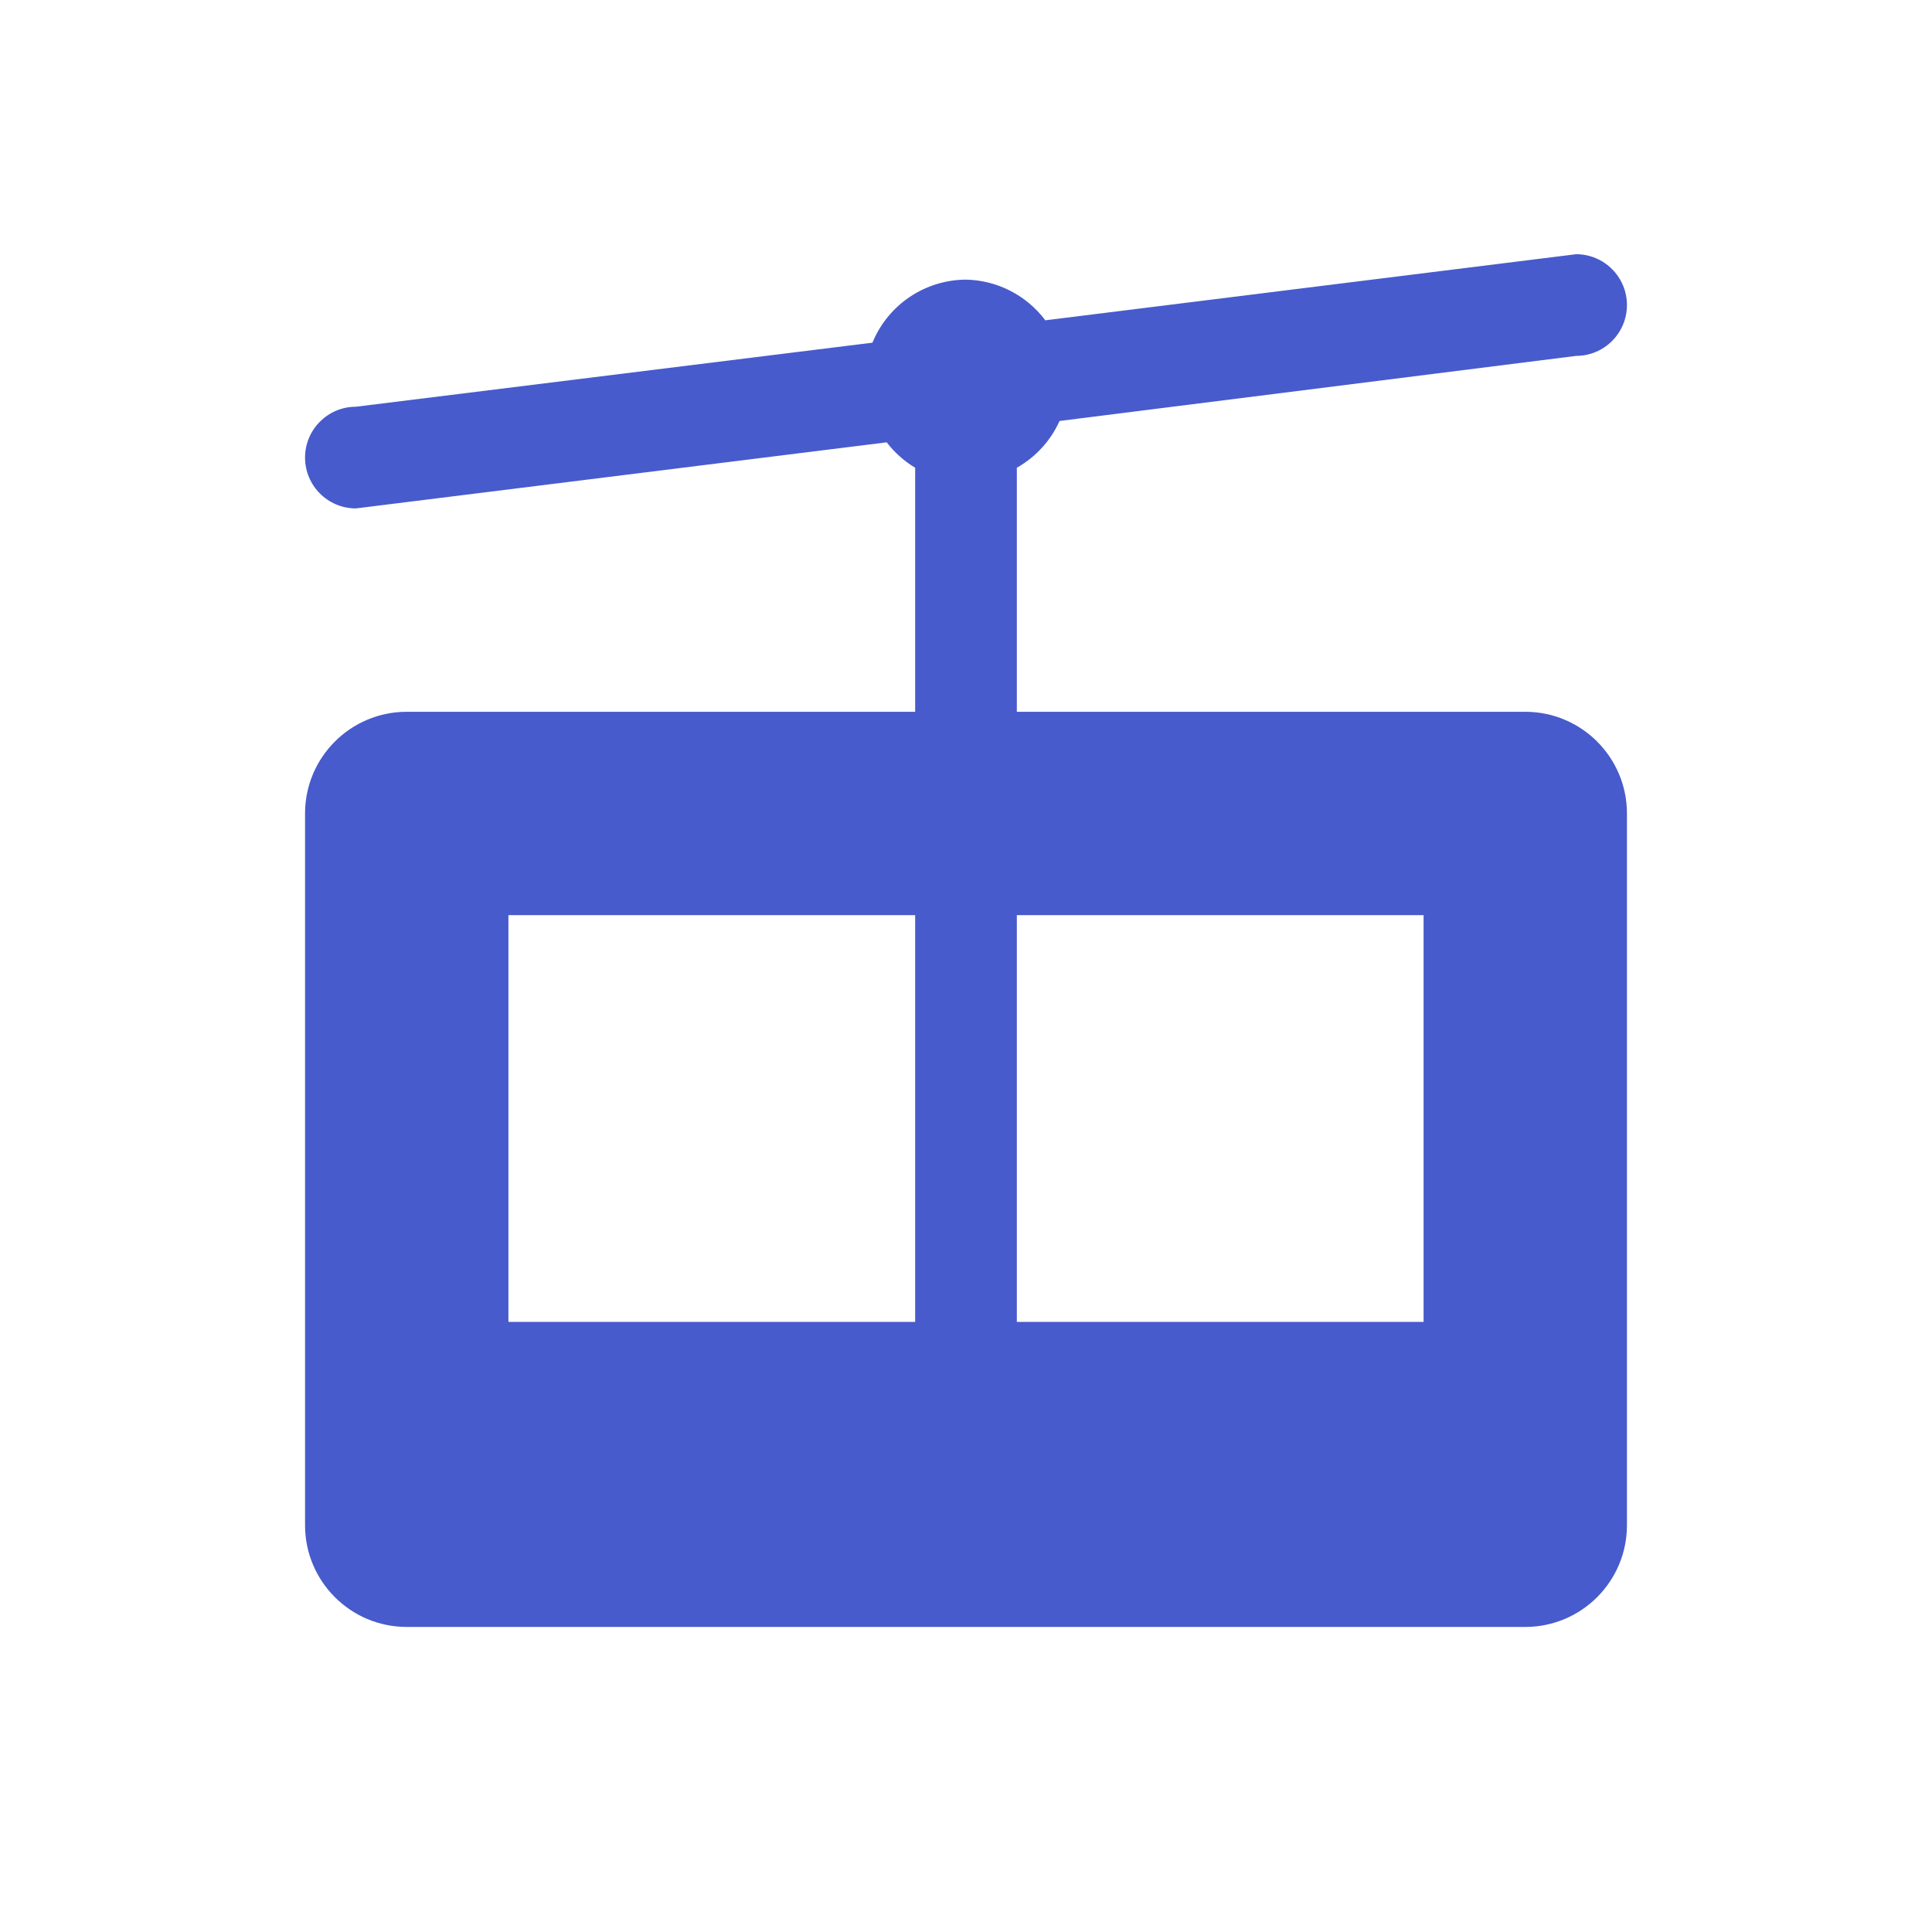 <svg xmlns="http://www.w3.org/2000/svg" width="19" height="19" viewBox="0 0 19 19"><title>aerialway.svg</title><rect width="19" height="19" x="0" y="0" fill="none"/><path fill="#475bcc" d="M13,5H8V2.6c0.185-0.105,0.333-0.266,0.42-0.46L13.5,1.5C13.776,1.5,14,1.276,14,1s-0.224-0.5-0.5-0.5L8.28,1.15	C8.095,0.904,7.808,0.756,7.5,0.75C7.096,0.752,6.733,0.997,6.58,1.37L1.5,2C1.224,2,1,2.224,1,2.5S1.224,3,1.5,3	l5.22-0.65C6.797,2.45,6.892,2.535,7,2.6V5H2C1.448,5,1,5.448,1,6v7c0,0.552,0.448,1,1,1h11c0.552,0,1-0.448,1-1V6	C14,5.448,13.552,5,13,5z M7,11H3V7h4V11z M12,11H8V7h4V11z" transform="translate(2 2)"/></svg>